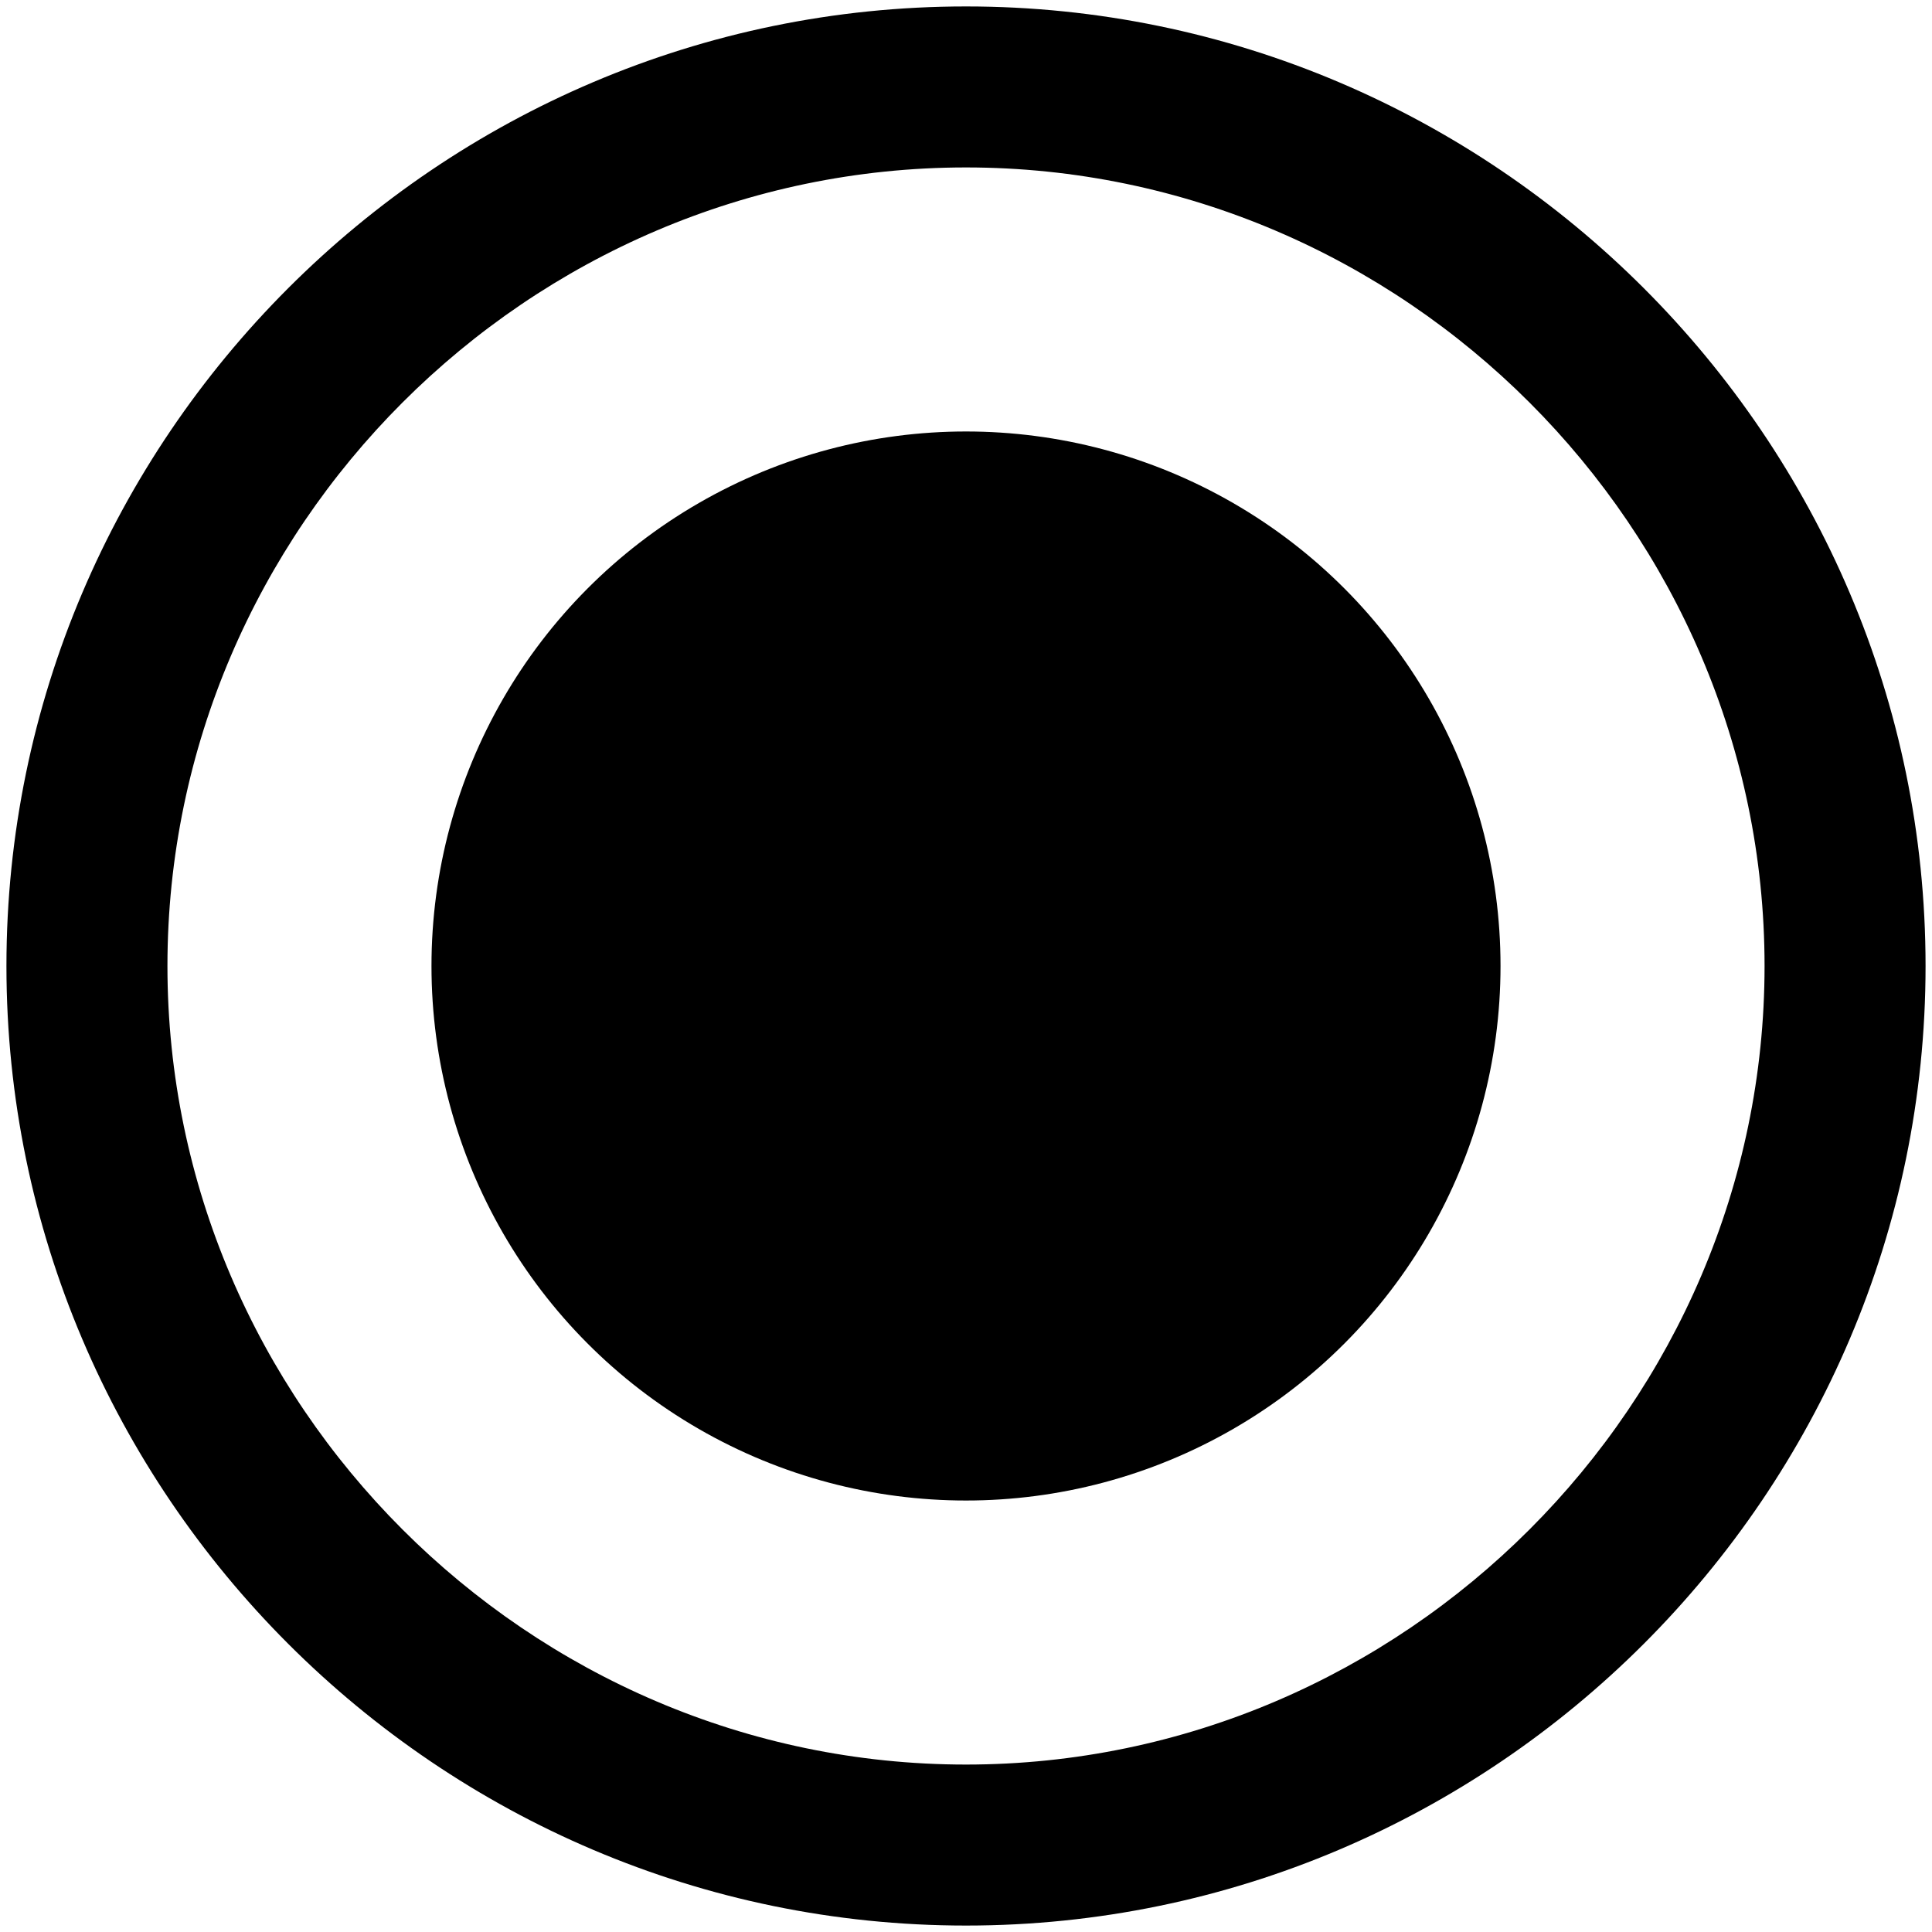 <?xml version="1.0" encoding="utf-8"?>
<!-- Generator: Adobe Illustrator 23.0.5, SVG Export Plug-In . SVG Version: 6.00 Build 0)  -->
<svg version="1.1" id="Layer_1" xmlns="http://www.w3.org/2000/svg" xmlns:xlink="http://www.w3.org/1999/xlink" x="0px" y="0px"
	 viewBox="0 0 30 30" style="enable-background:new 0 0 30 30;" xml:space="preserve">
<circle cx="15" cy="15" r="8.3"/>
<path d="M15,29.9C6.8,29.9,0.1,23.2,0.1,15C0.1,6.8,6.8,0.1,15,0.1c8.2,0,14.9,6.7,14.9,14.9C29.9,23.2,23.2,29.9,15,29.9z M15,2.6
	C8.2,2.6,2.6,8.2,2.6,15S8.2,27.4,15,27.4S27.4,21.8,27.4,15S21.8,2.6,15,2.6z"/>
</svg>
